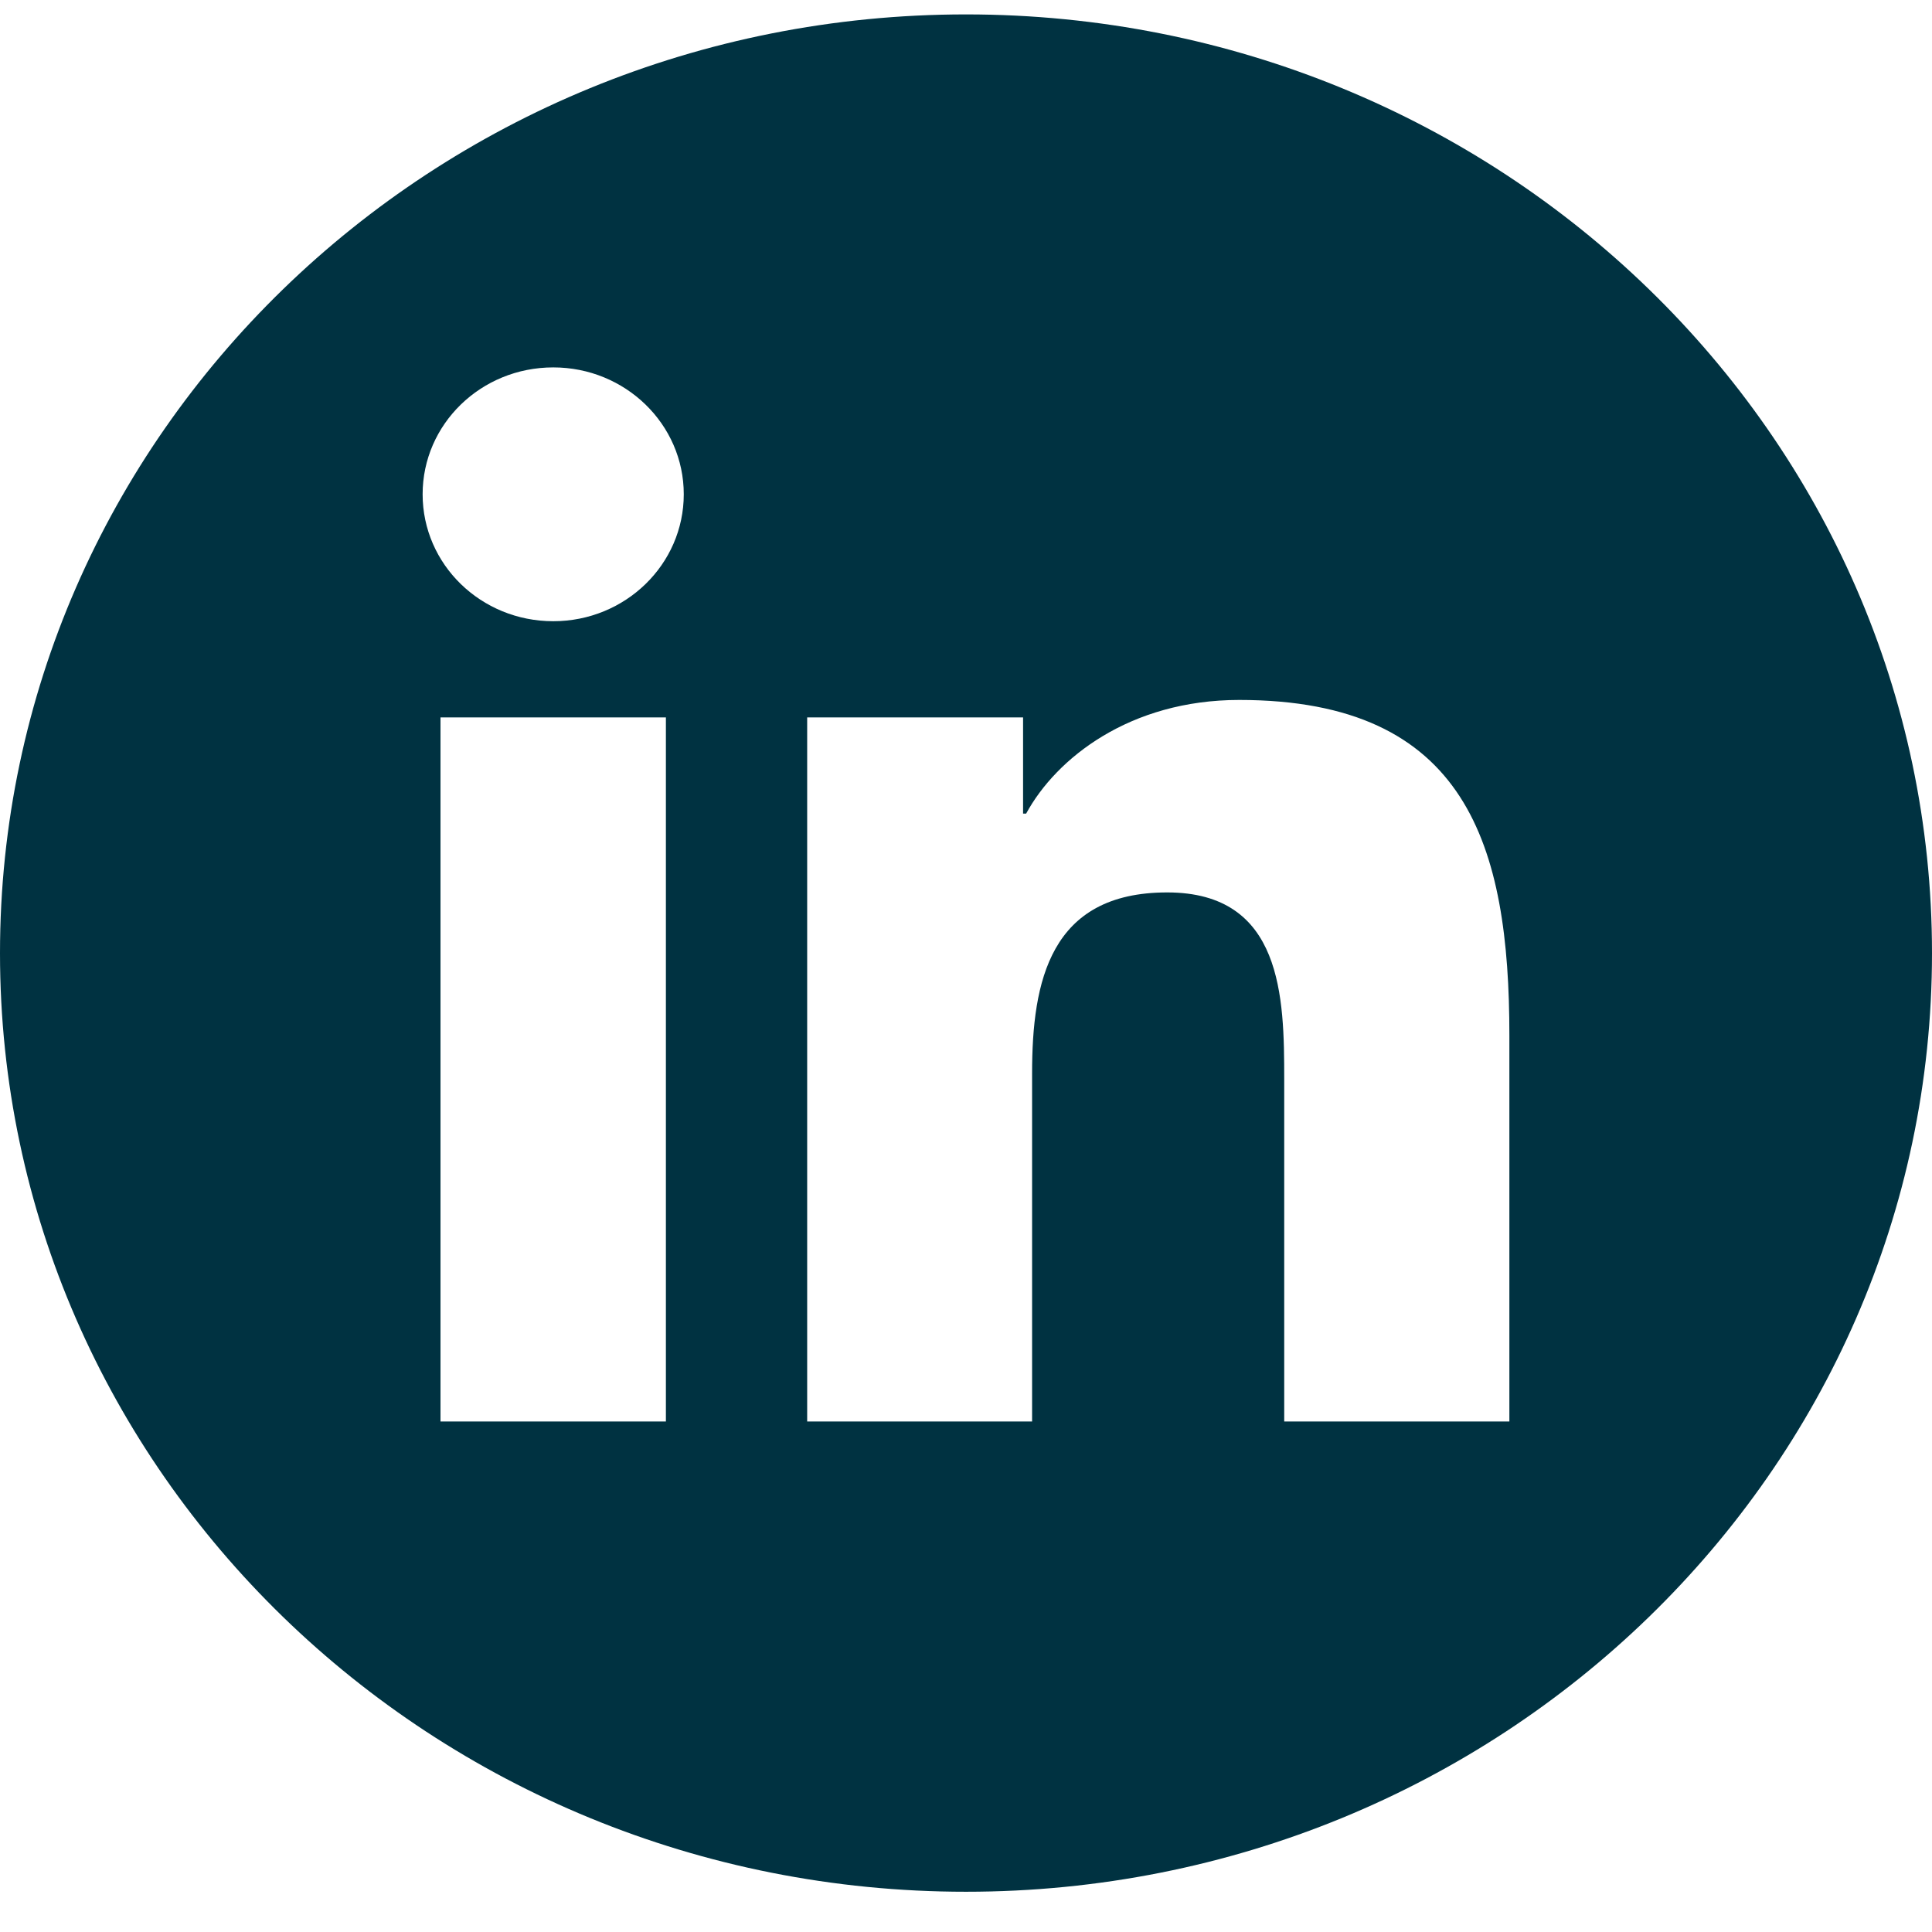 <svg width="24" height="24" viewBox="0 0 24 24" fill="none" xmlns="http://www.w3.org/2000/svg">
<path fill-rule="evenodd" clip-rule="evenodd" d="M24 11.84C24 18.28 18.627 23.5 12 23.5C5.373 23.5 0 18.28 0 11.84C0 5.4 5.373 0.179 12 0.179C18.627 0.179 24 5.4 24 11.84ZM5.472 17.658H8.272V8.912H5.472V17.658ZM5.25 6.14C5.25 7.011 5.974 7.717 6.873 7.717C7.768 7.717 8.494 7.011 8.494 6.14C8.494 5.27 7.768 4.564 6.873 4.564C5.974 4.564 5.25 5.27 5.25 6.14ZM15.953 17.658H18.75L18.75 12.861C18.75 10.506 18.226 8.695 15.394 8.695C14.033 8.695 13.12 9.42 12.747 10.107H12.709V8.912H10.027V17.658H12.821V13.332C12.821 12.191 13.043 11.086 14.499 11.086C15.934 11.086 15.953 12.391 15.953 13.405V17.658Z" fill="#003241"/>
</svg>
